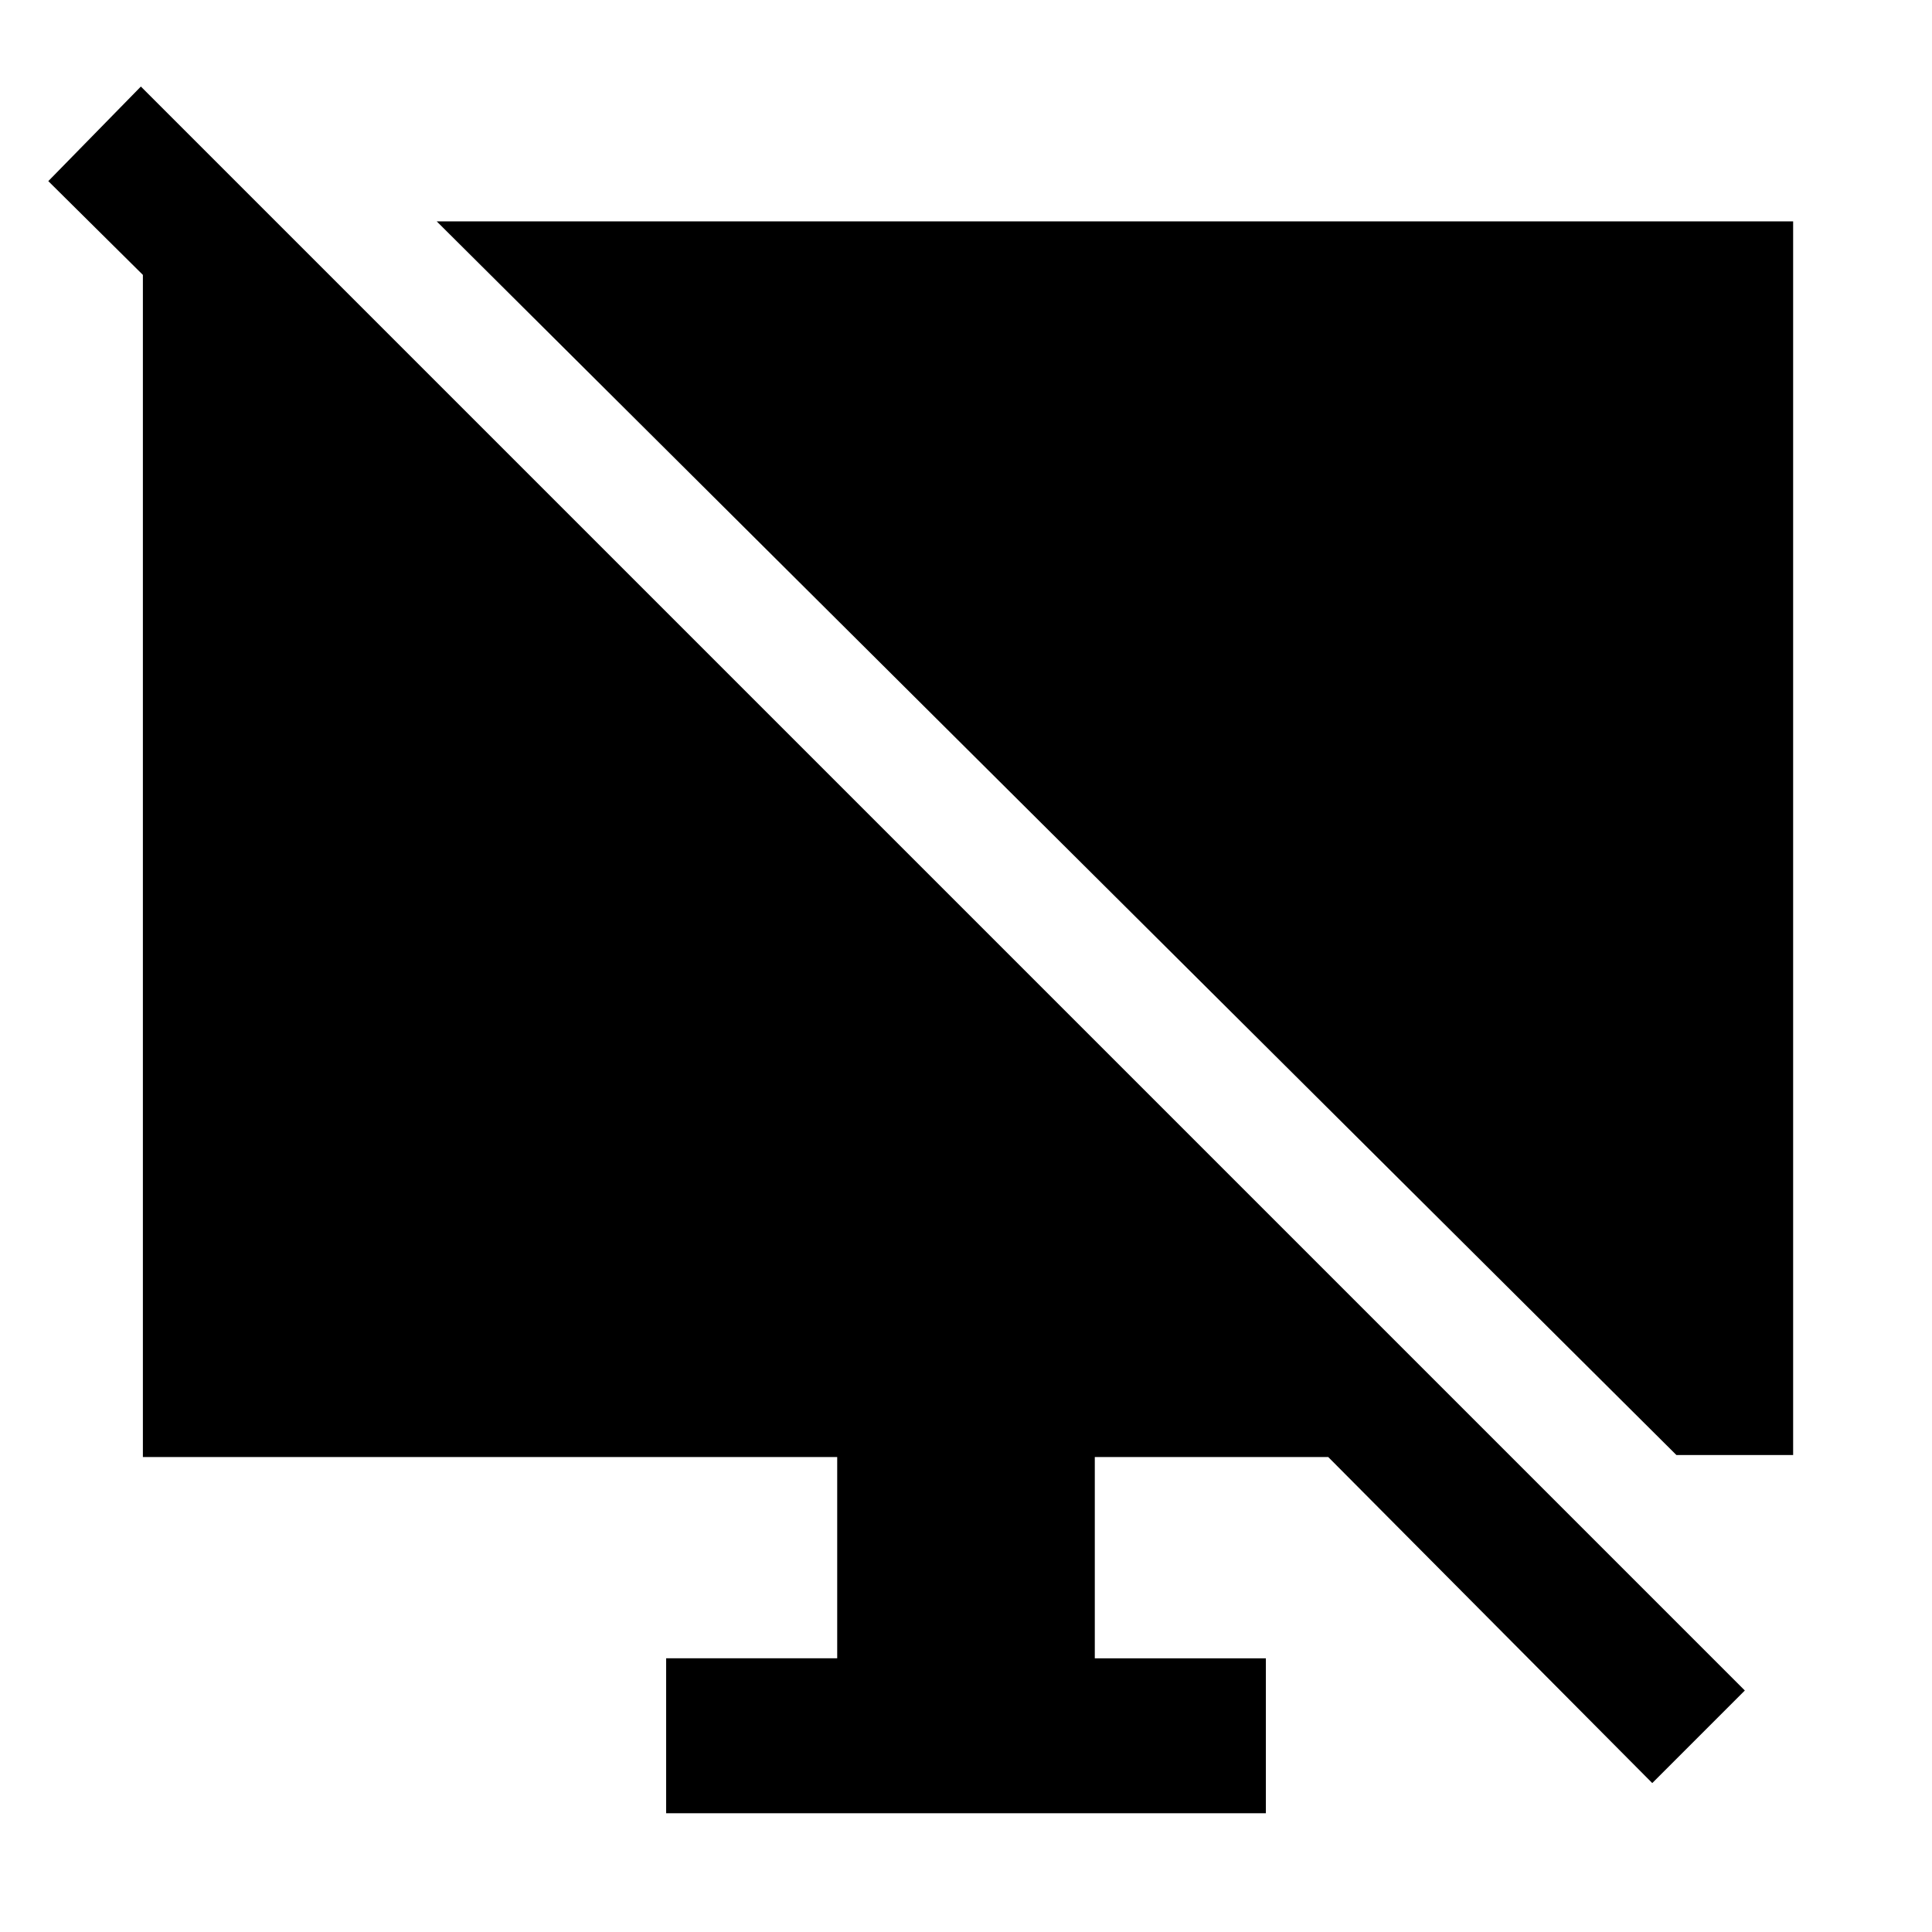 <svg xmlns="http://www.w3.org/2000/svg" height="48" width="48"><path d="M7 5.65v4.6L1.2 4.5l2.3-2.35L43.35 42l-2.3 2.3L33 36.2h-5.8v5h4.25v3.85h-14.9V41.2h4.25v-5H3.55V5.65Zm34.65 30.5L10.85 5.5h33.7v30.65Z"/></svg>